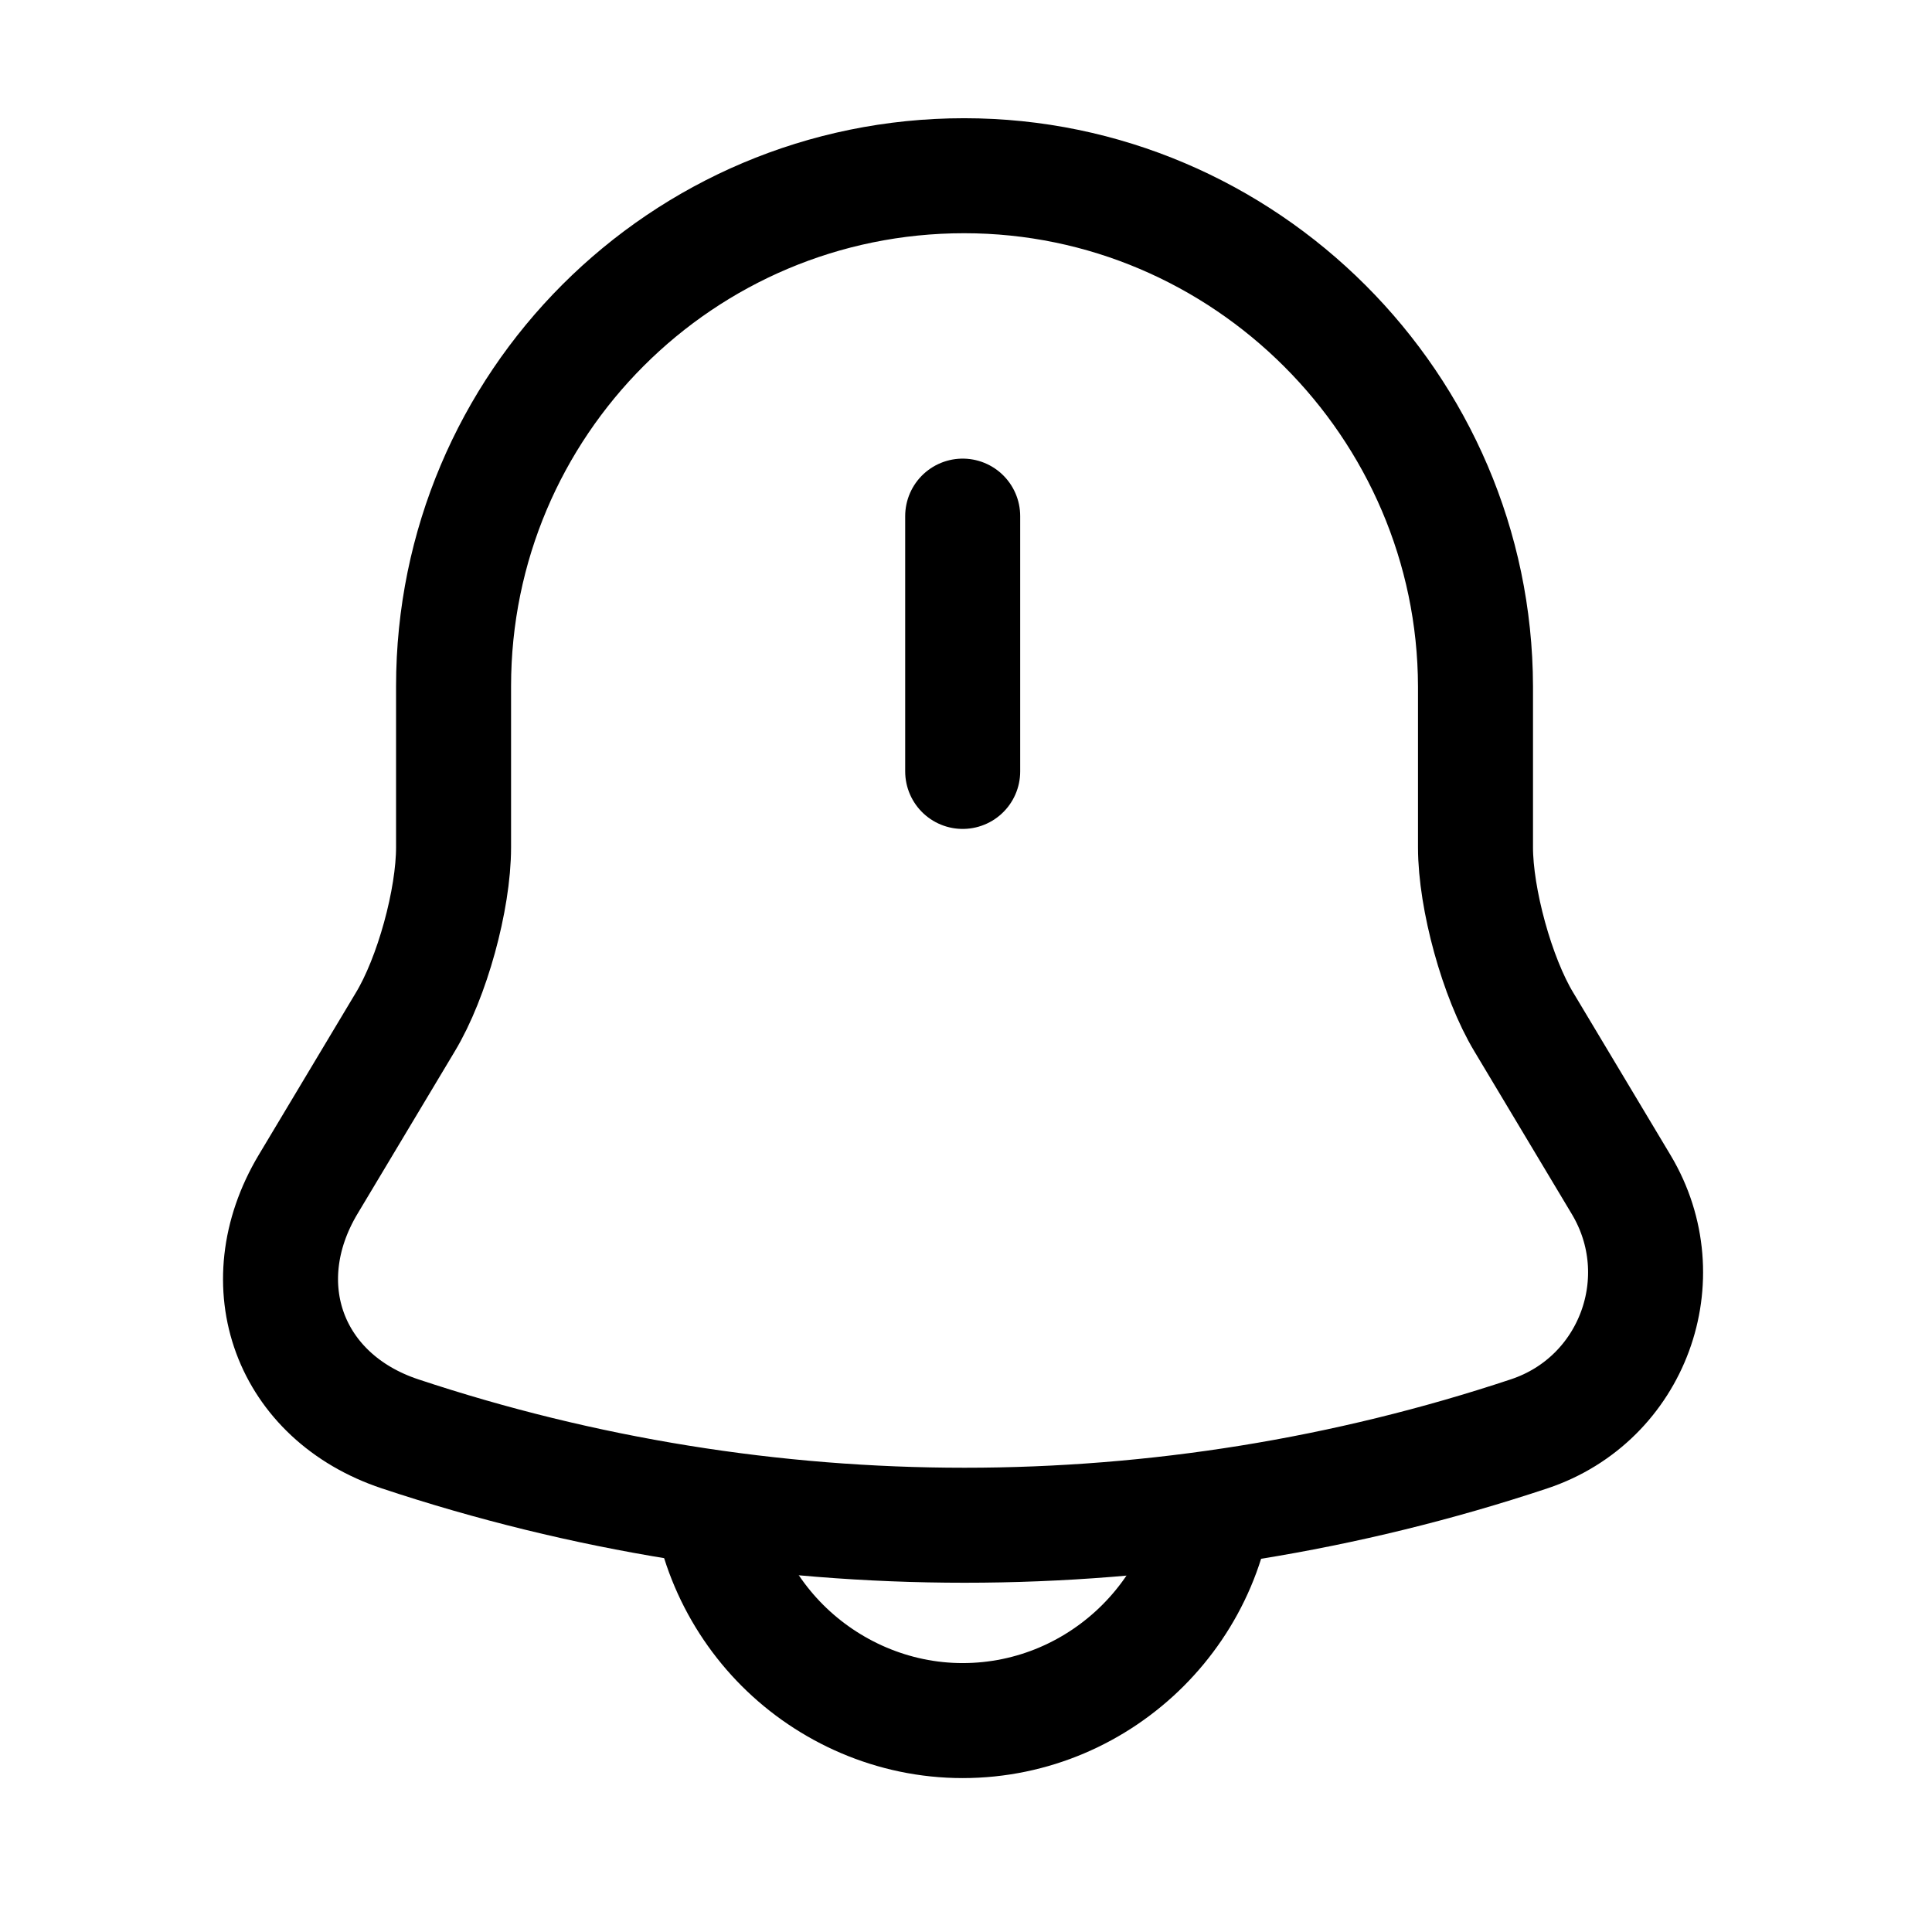 <svg width="21" height="21" viewBox="0 0 21 21" fill="none" xmlns="http://www.w3.org/2000/svg">
<path d="M10.464 5.61V8.385" stroke="black" stroke-width="1.25" stroke-miterlimit="10" stroke-linecap="round"/>
<path d="M10.48 1.91C7.414 1.91 4.93 4.394 4.93 7.46V9.21C4.93 9.777 4.697 10.627 4.405 11.11L3.347 12.877C2.697 13.969 3.147 15.185 4.347 15.585C8.33 16.91 12.639 16.91 16.622 15.585C17.747 15.21 18.23 13.894 17.622 12.877L16.564 11.11C16.272 10.627 16.038 9.769 16.038 9.21V7.46C16.03 4.41 13.53 1.91 10.48 1.91Z" stroke="black" stroke-width="1.25" stroke-miterlimit="10" stroke-linecap="round"/>
<path d="M13.239 15.927C13.239 17.452 11.989 18.702 10.463 18.702C9.705 18.702 9.005 18.385 8.505 17.885C8.005 17.385 7.688 16.685 7.688 15.927" stroke="black" stroke-width="1.25" stroke-miterlimit="10"/>
</svg>
